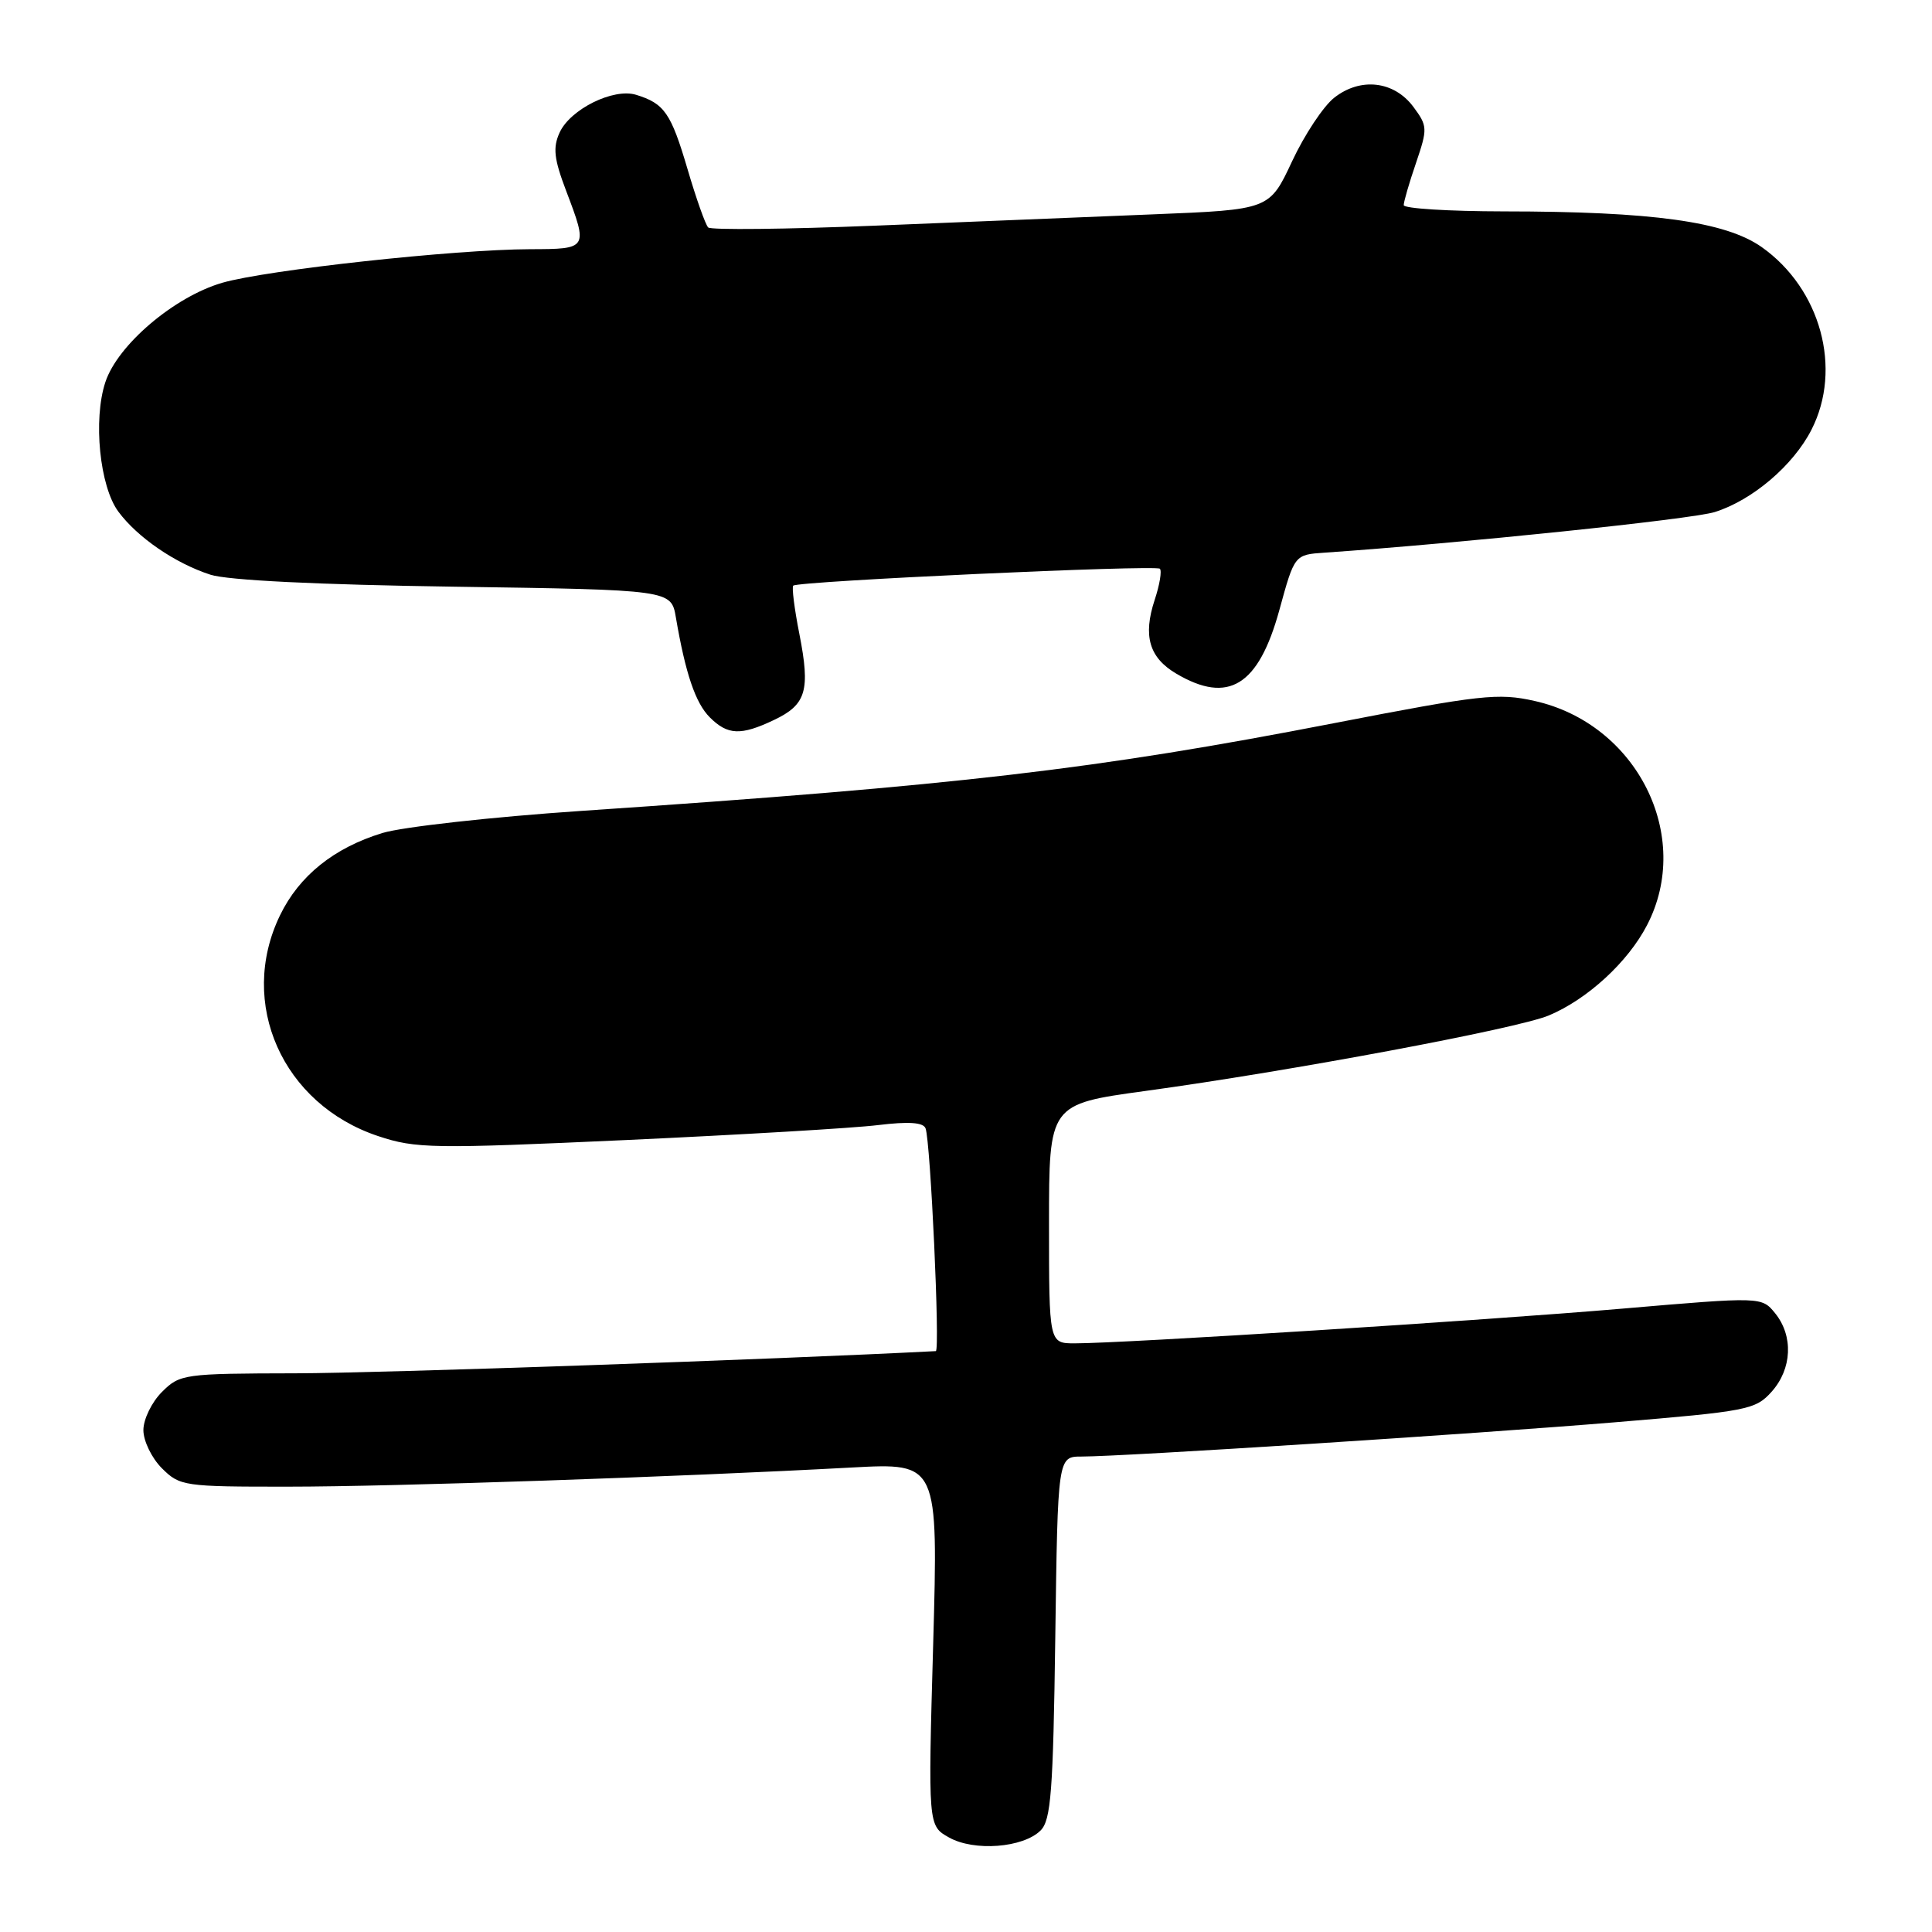 <?xml version="1.0" encoding="UTF-8" standalone="no"?>
<!DOCTYPE svg PUBLIC "-//W3C//DTD SVG 1.1//EN" "http://www.w3.org/Graphics/SVG/1.1/DTD/svg11.dtd" >
<svg xmlns="http://www.w3.org/2000/svg" xmlns:xlink="http://www.w3.org/1999/xlink" version="1.1" viewBox="0 0 256 256">
 <g >
 <path fill="currentColor"
d=" M 137.89 242.54 C 139.26 241.17 139.55 237.38 139.83 216.97 C 140.16 193.00 140.16 193.00 143.33 193.00 C 149.00 192.99 195.03 190.03 214.00 188.46 C 231.57 187.00 232.61 186.80 234.75 184.41 C 237.46 181.38 237.65 177.03 235.22 174.02 C 233.43 171.82 233.43 171.82 214.97 173.40 C 196.54 174.98 148.87 178.00 142.41 178.00 C 139.00 178.00 139.00 178.00 139.00 162.15 C 139.00 146.31 139.00 146.31 151.75 144.56 C 170.99 141.93 201.02 136.31 205.21 134.56 C 210.33 132.42 215.71 127.48 218.24 122.59 C 224.37 110.80 216.91 95.91 203.34 92.88 C 198.53 91.80 196.23 92.05 176.79 95.82 C 145.10 101.97 127.03 104.07 77.00 107.45 C 65.17 108.25 53.34 109.57 50.70 110.37 C 44.26 112.33 39.64 116.04 37.10 121.29 C 31.47 132.92 37.43 146.32 50.11 150.54 C 55.11 152.20 57.30 152.23 82.98 151.06 C 98.12 150.36 113.13 149.48 116.35 149.08 C 120.40 148.59 122.34 148.72 122.64 149.51 C 123.30 151.22 124.58 179.00 124.00 179.03 C 103.01 180.12 50.37 181.95 39.20 181.97 C 24.31 182.00 23.84 182.07 21.45 184.45 C 20.10 185.80 19.00 188.07 19.00 189.50 C 19.00 190.93 20.10 193.20 21.45 194.55 C 23.83 196.92 24.36 197.00 38.20 196.99 C 52.11 196.99 89.84 195.70 112.91 194.45 C 124.32 193.84 124.32 193.84 123.65 217.88 C 122.97 241.92 122.97 241.92 125.74 243.47 C 129.07 245.35 135.58 244.85 137.89 242.54 Z  M 102.56 95.40 C 106.84 93.37 107.39 91.49 105.92 84.00 C 105.26 80.67 104.90 77.78 105.11 77.60 C 105.78 77.00 153.15 74.82 153.69 75.36 C 153.97 75.64 153.66 77.50 153.00 79.49 C 151.43 84.26 152.27 87.14 155.86 89.26 C 162.77 93.34 166.76 90.88 169.52 80.84 C 171.53 73.50 171.53 73.50 175.52 73.23 C 193.28 72.01 224.20 68.80 227.21 67.85 C 232.19 66.29 237.62 61.67 240.03 56.94 C 244.15 48.87 241.25 38.25 233.42 32.73 C 228.62 29.36 218.96 28.02 199.25 28.01 C 191.96 28.00 186.00 27.63 186.00 27.18 C 186.00 26.73 186.73 24.21 187.63 21.59 C 189.18 17.02 189.16 16.70 187.28 14.16 C 184.72 10.72 180.27 10.21 176.79 12.95 C 175.36 14.07 172.84 17.87 171.20 21.39 C 168.21 27.78 168.21 27.78 152.85 28.40 C 144.41 28.74 127.83 29.41 116.00 29.90 C 104.17 30.38 94.20 30.49 93.84 30.14 C 93.48 29.79 92.24 26.29 91.09 22.37 C 88.91 14.98 88.03 13.71 84.28 12.56 C 81.28 11.64 75.56 14.47 74.15 17.57 C 73.24 19.56 73.41 21.06 75.01 25.27 C 77.94 32.98 77.93 33.00 70.25 33.02 C 60.22 33.05 35.32 35.77 29.45 37.47 C 23.09 39.32 15.58 45.70 13.96 50.64 C 12.32 55.60 13.21 64.46 15.68 67.79 C 18.21 71.21 23.21 74.64 27.88 76.15 C 30.16 76.89 42.10 77.48 60.22 77.74 C 88.94 78.16 88.94 78.16 89.56 81.83 C 90.83 89.25 92.15 93.15 94.05 95.05 C 96.42 97.42 98.17 97.49 102.56 95.40 Z "/>
</g>
</svg>